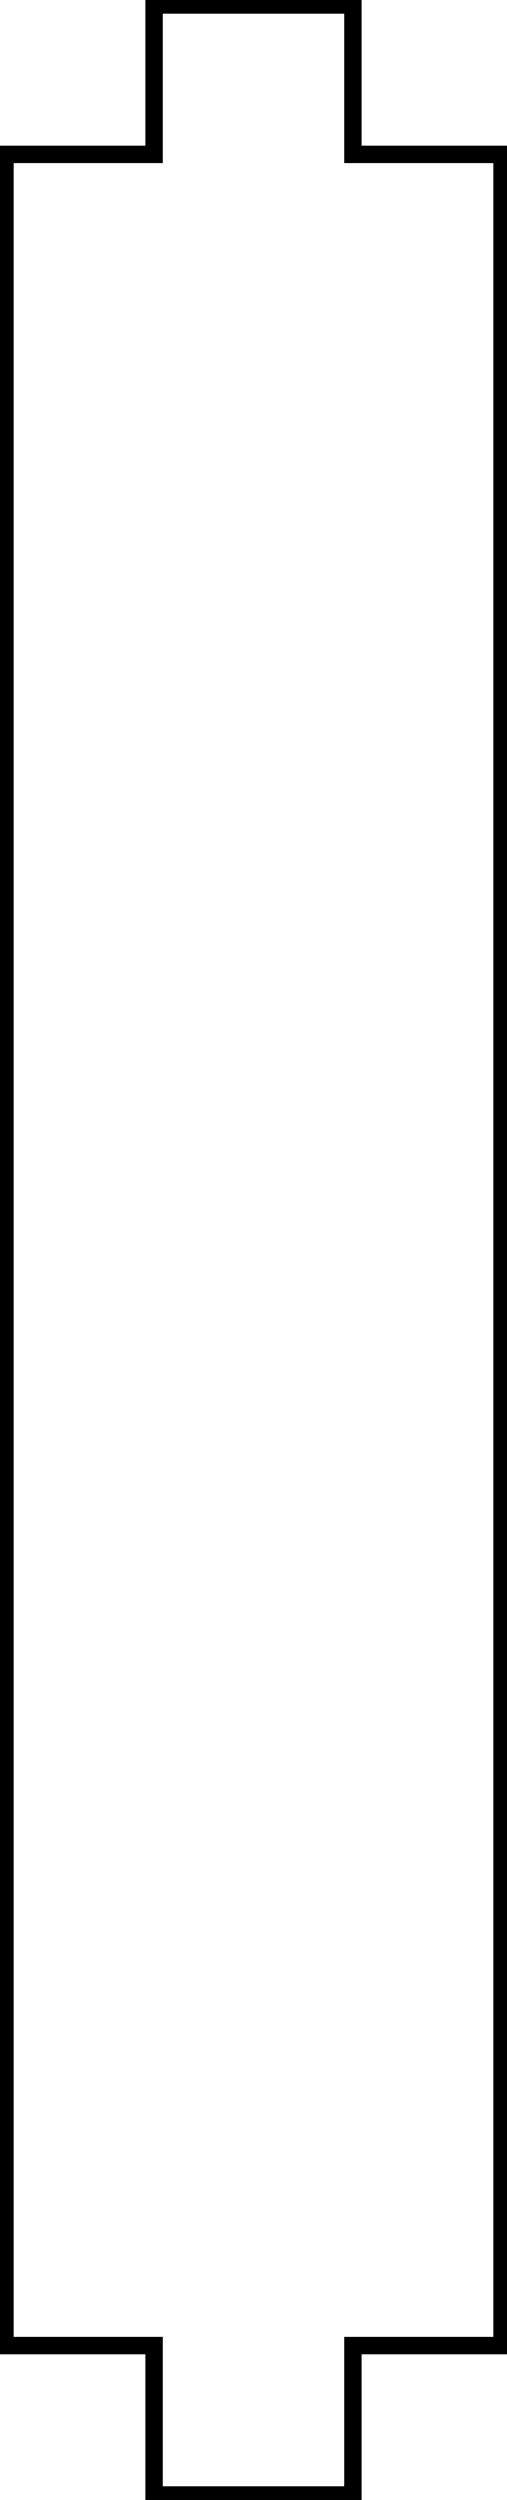 <?xml version="1.0"?>
<!DOCTYPE svg PUBLIC "-//W3C//DTD SVG 1.1//EN" "http://www.w3.org/Graphics/SVG/1.1/DTD/svg11.dtd">
<svg width="10.2mm" height="50.2mm" viewBox="0 0 10.2 50.2" xmlns="http://www.w3.org/2000/svg" version="1.1">
<g id="Clone2D001" transform="translate(10.1,53.1) scale(1,-1)">
<path id="Clone2D001_w0000"  d="M -7 3 L -7 6 L -10 6 L -10 50.0 L -7 50.0 L -7 53.0 L -3 53.0 L -3 50.0 L 1.320000000000001e-15 50.0 L 1.320000000000001e-15 6 L -3 6 L -3 3 L -7 3 " stroke="#000000" stroke-width="0.35 px" style="stroke-width:0.35;stroke-miterlimit:4;stroke-dasharray:none;stroke-linecap:square;fill:none;fill-opacity:1;fill-rule: evenodd"/>
<title>b'BaseBeamSketch (2D)'</title>
</g>
</svg>
